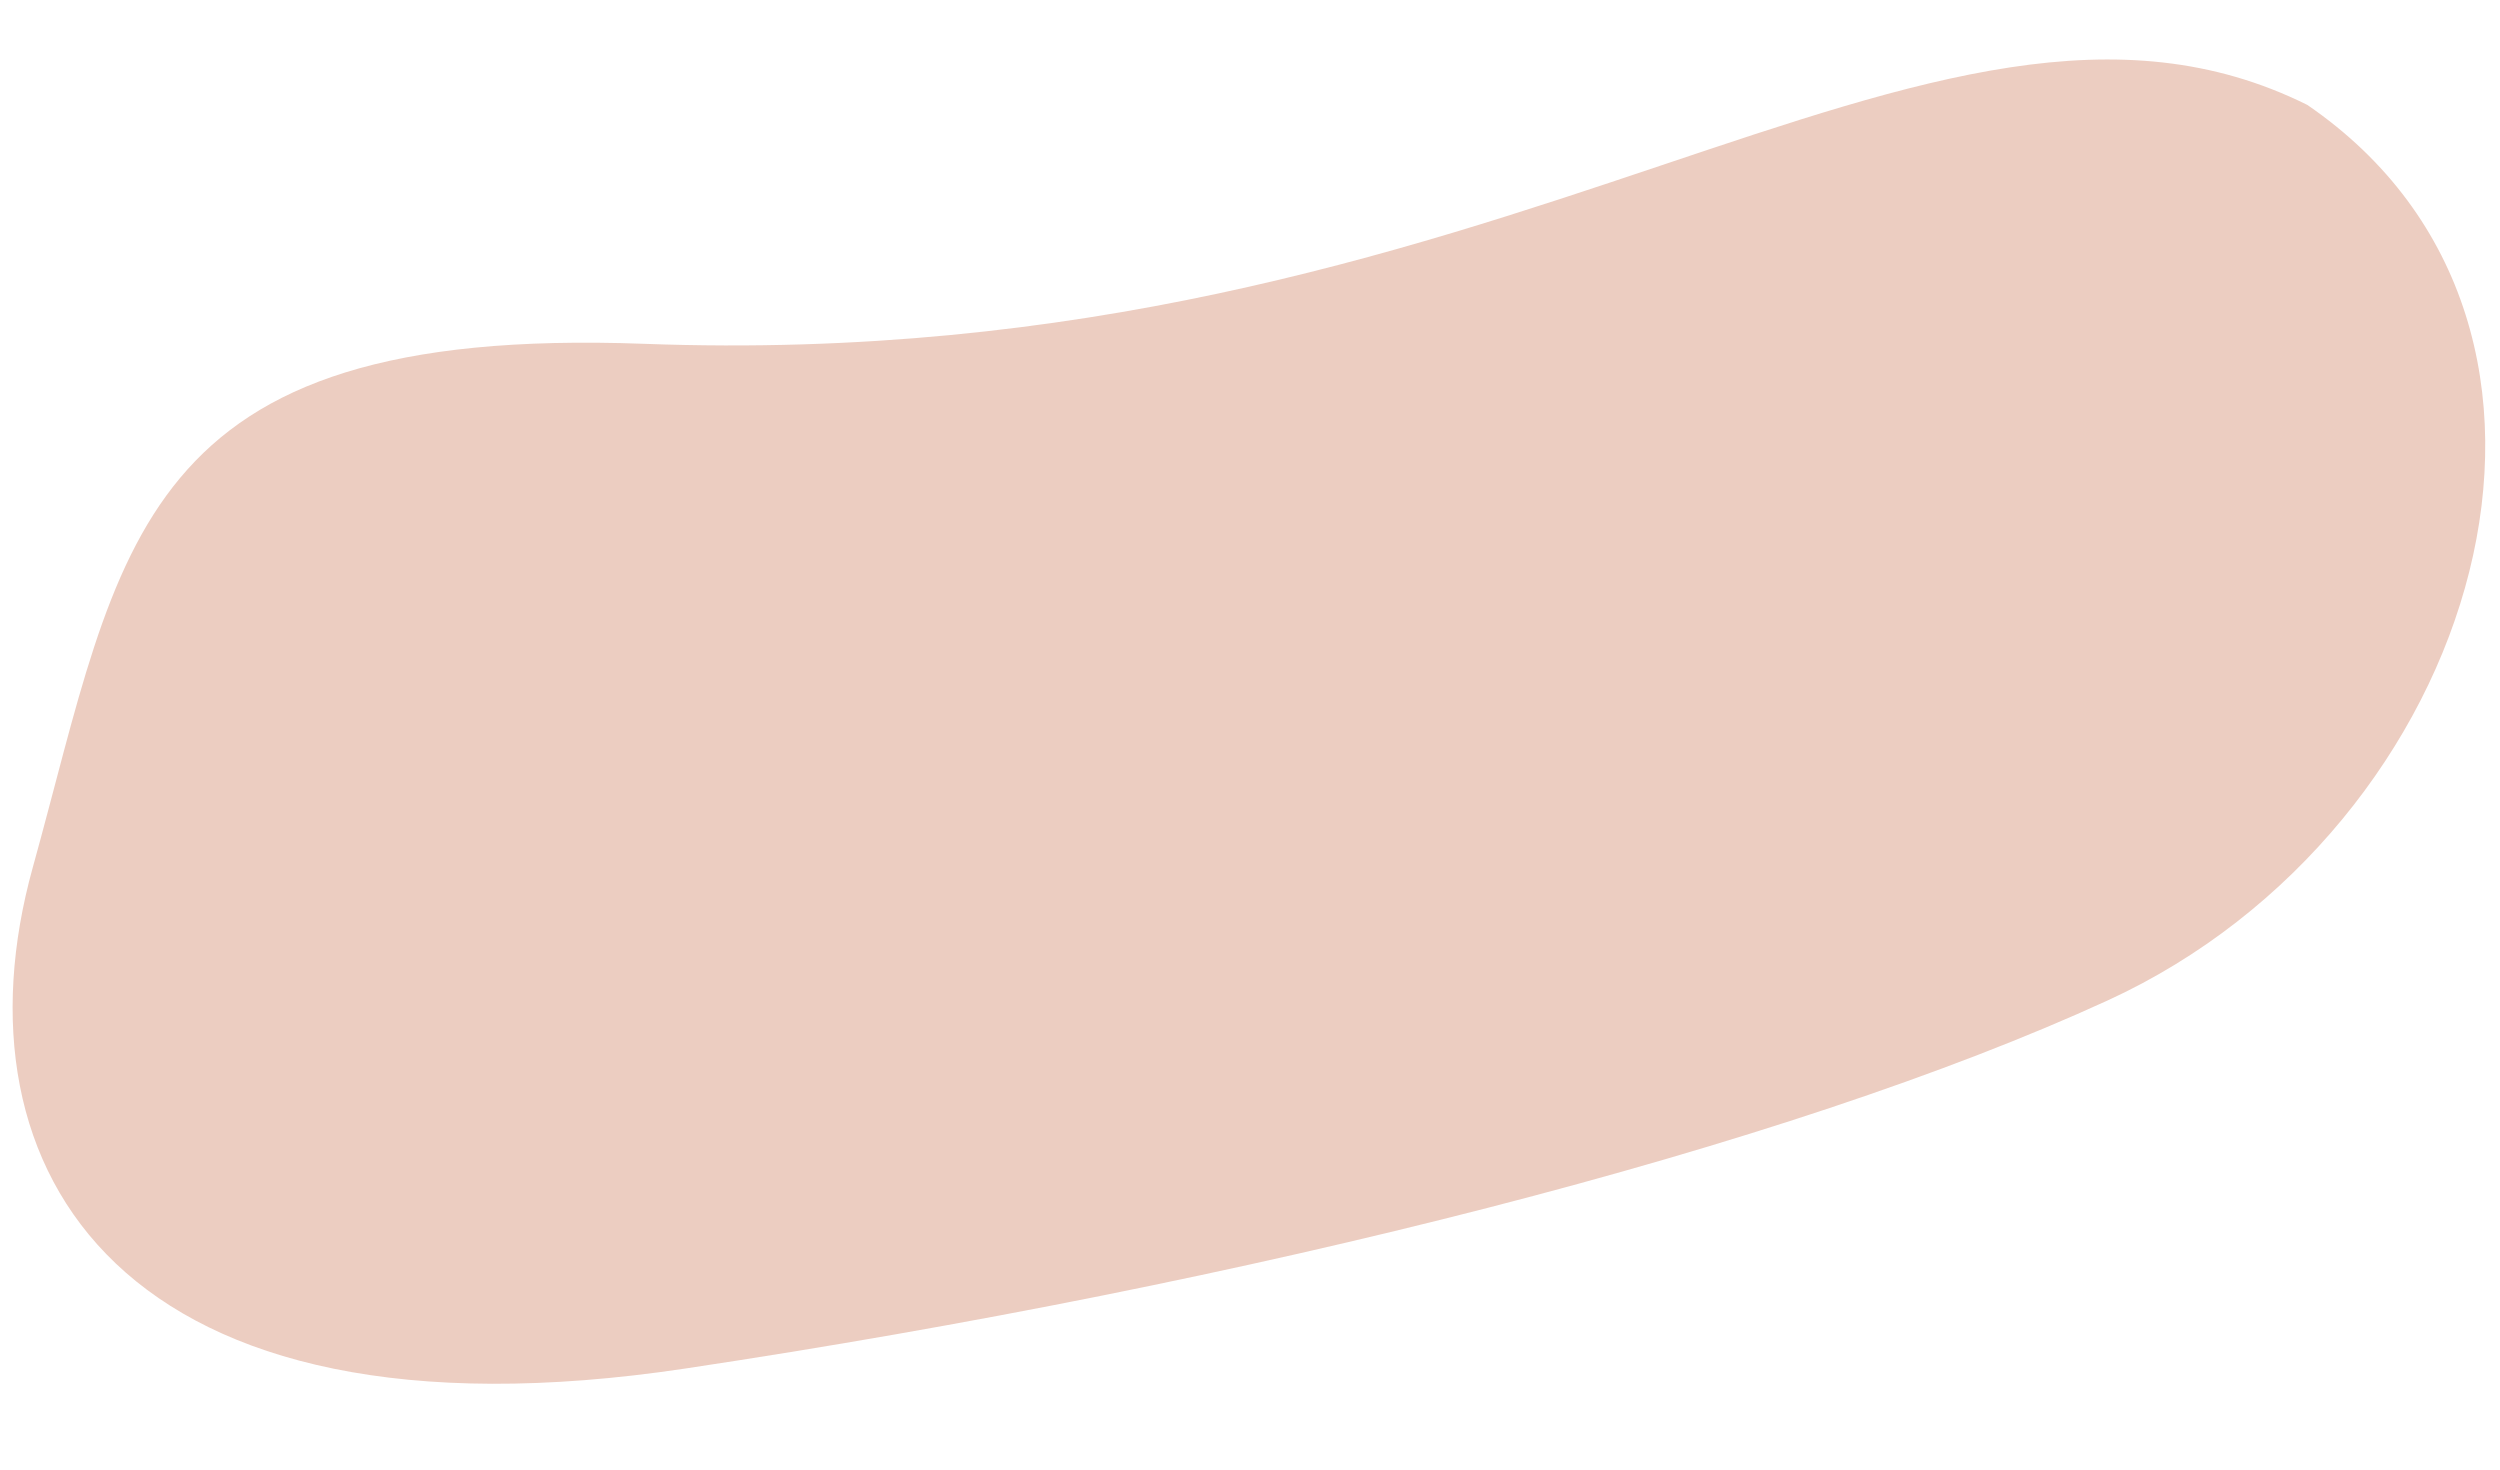 <svg width="1920" height="1129" viewBox="0 0 1920 1129" fill="none" xmlns="http://www.w3.org/2000/svg">
<path d="M494.898 264.054C1162.19 288.843 1481.28 -63.944 1772.02 80.578C2021.06 251.18 1905.8 636.625 1618.66 768.356C1372.81 881.151 959.74 985.886 526.441 1051.01C93.143 1116.14 -39.58 899.425 25.188 666.131C93.725 419.263 101.808 249.452 494.898 264.054Z" fill="#ECCDC1"/>
</svg>
